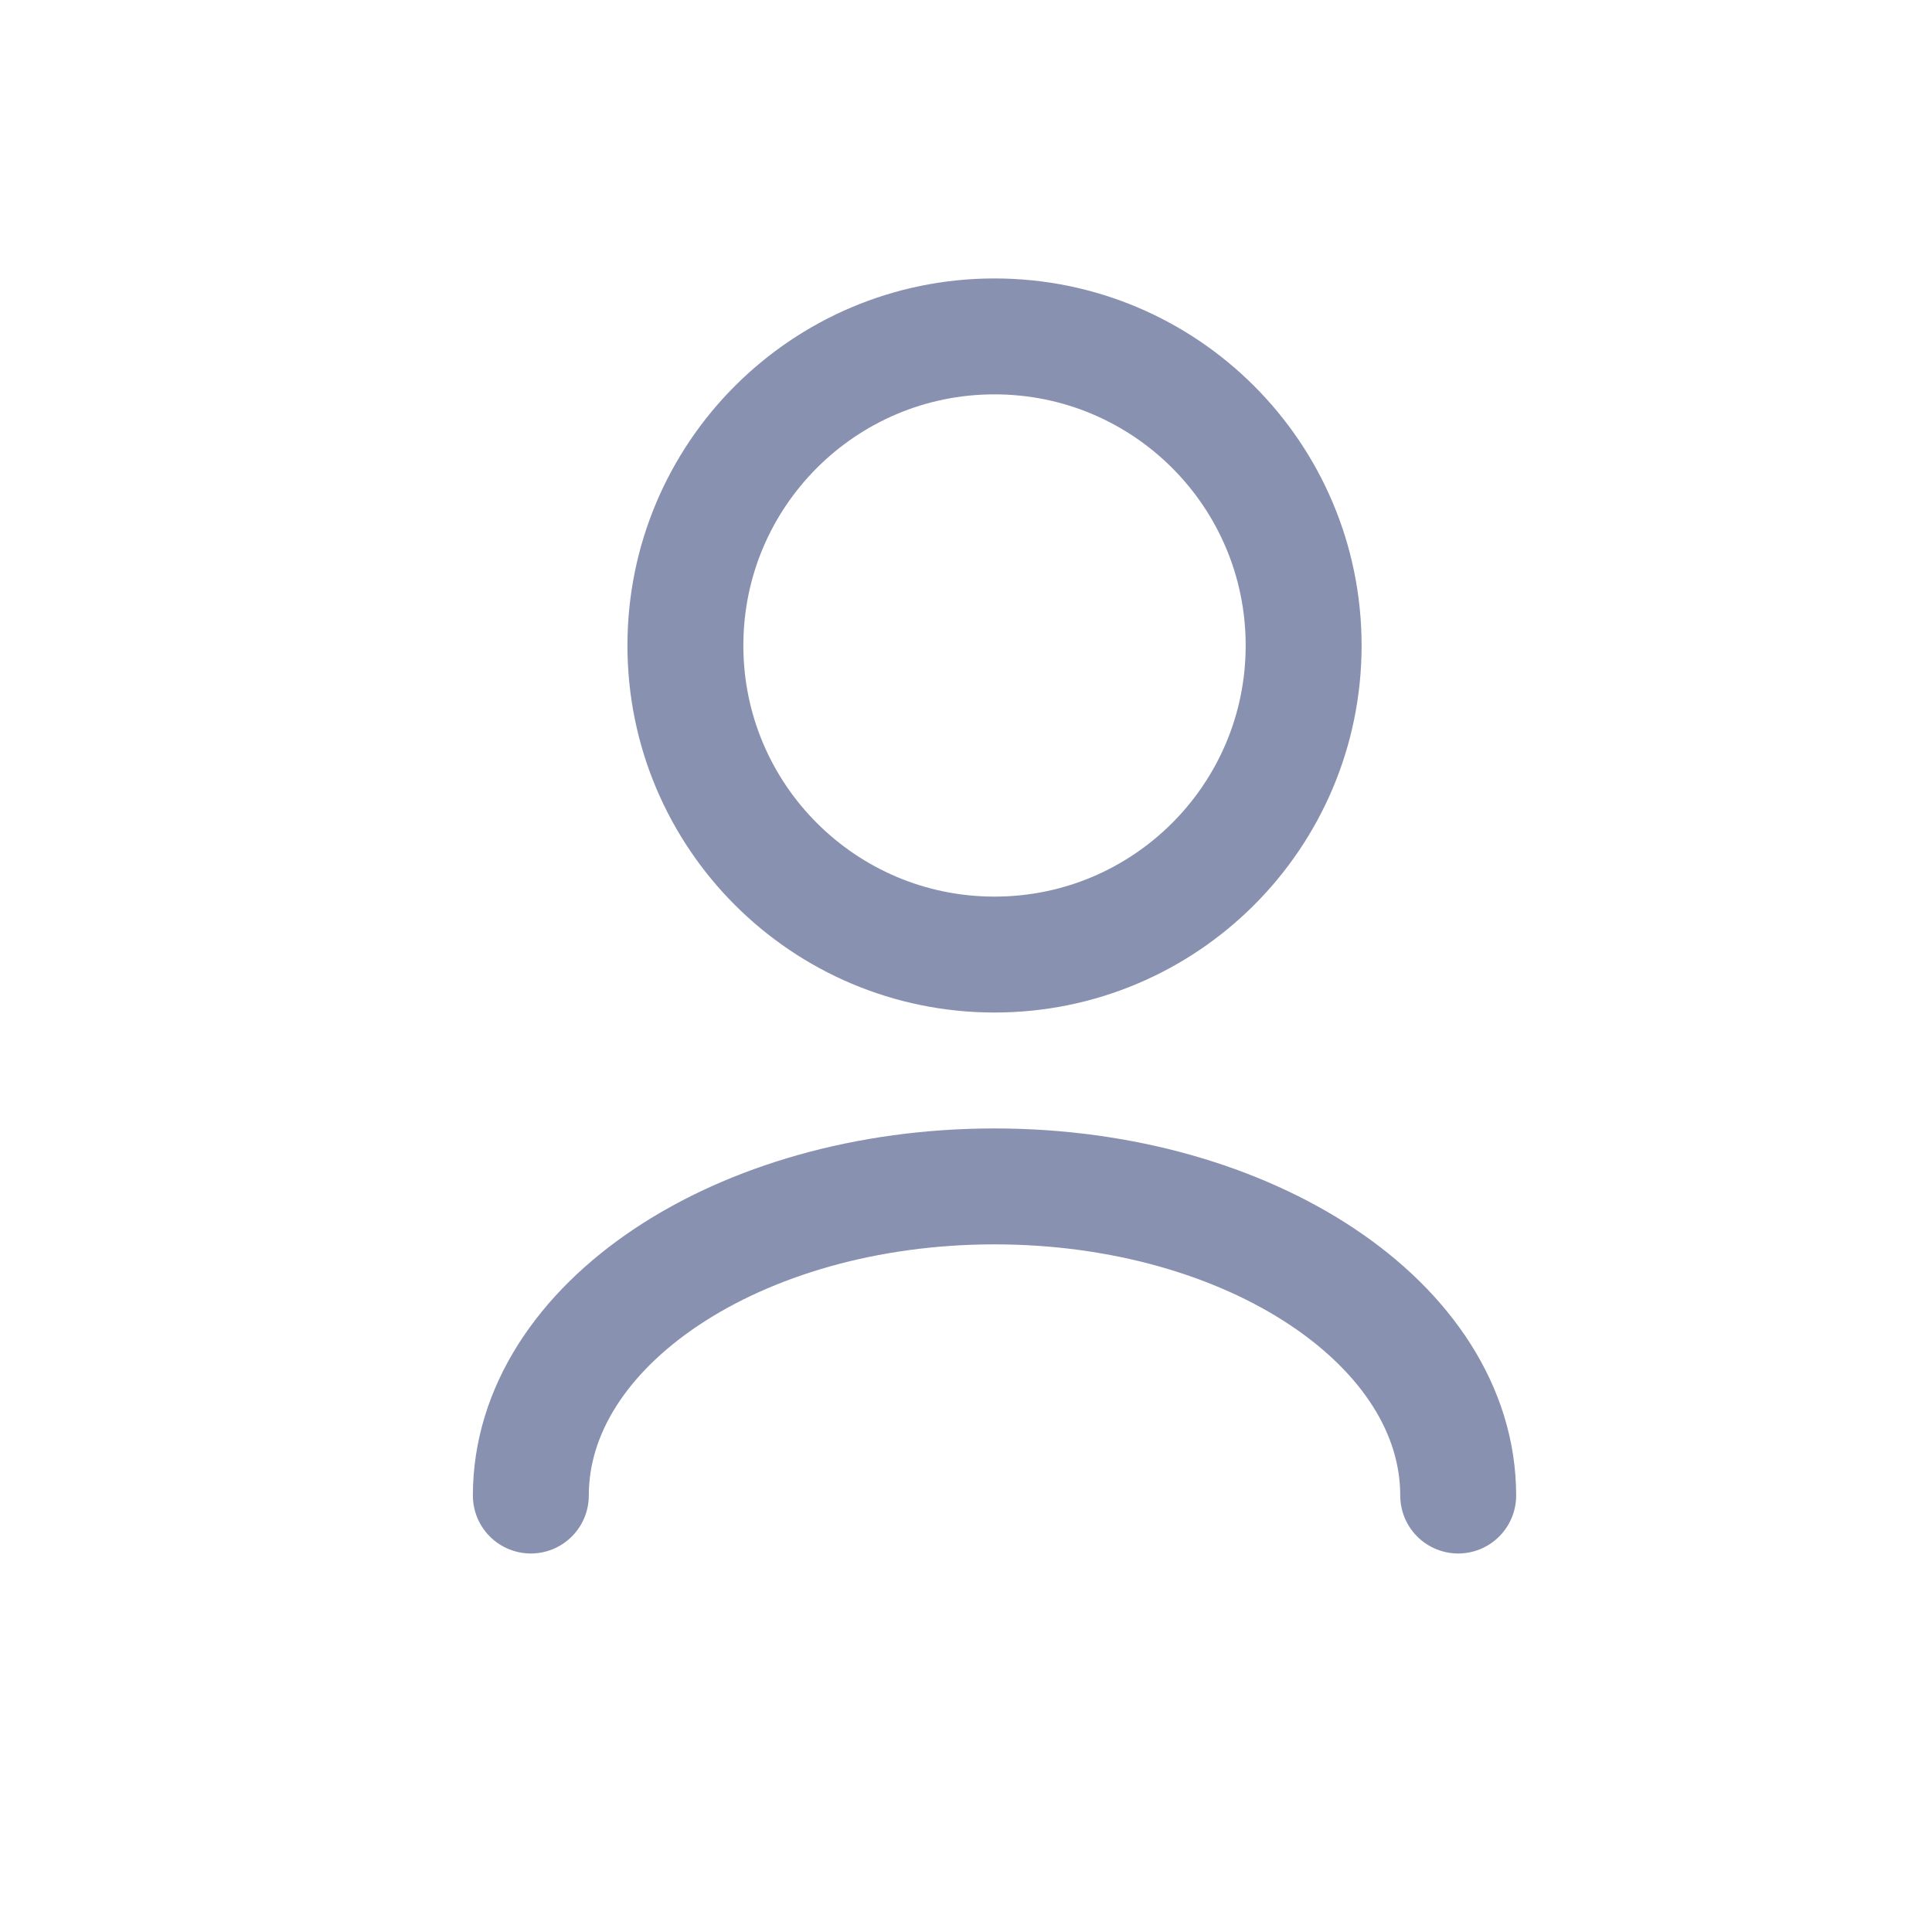 <svg width="25" height="25" viewBox="0 0 25 25" fill="none" xmlns="http://www.w3.org/2000/svg">
<path d="M18.869 19.352C18.869 17.143 16.183 15.352 12.869 15.352C9.555 15.352 6.869 17.143 6.869 19.352M12.869 12.352C10.66 12.352 8.869 10.562 8.869 8.353C8.869 6.143 10.66 4.353 12.869 4.353C15.078 4.353 16.869 6.143 16.869 8.353C16.869 10.562 15.078 12.352 12.869 12.352Z" stroke="#8991B1" stroke-width="1.5" stroke-linecap="round" stroke-linejoin="round"/>
</svg>

